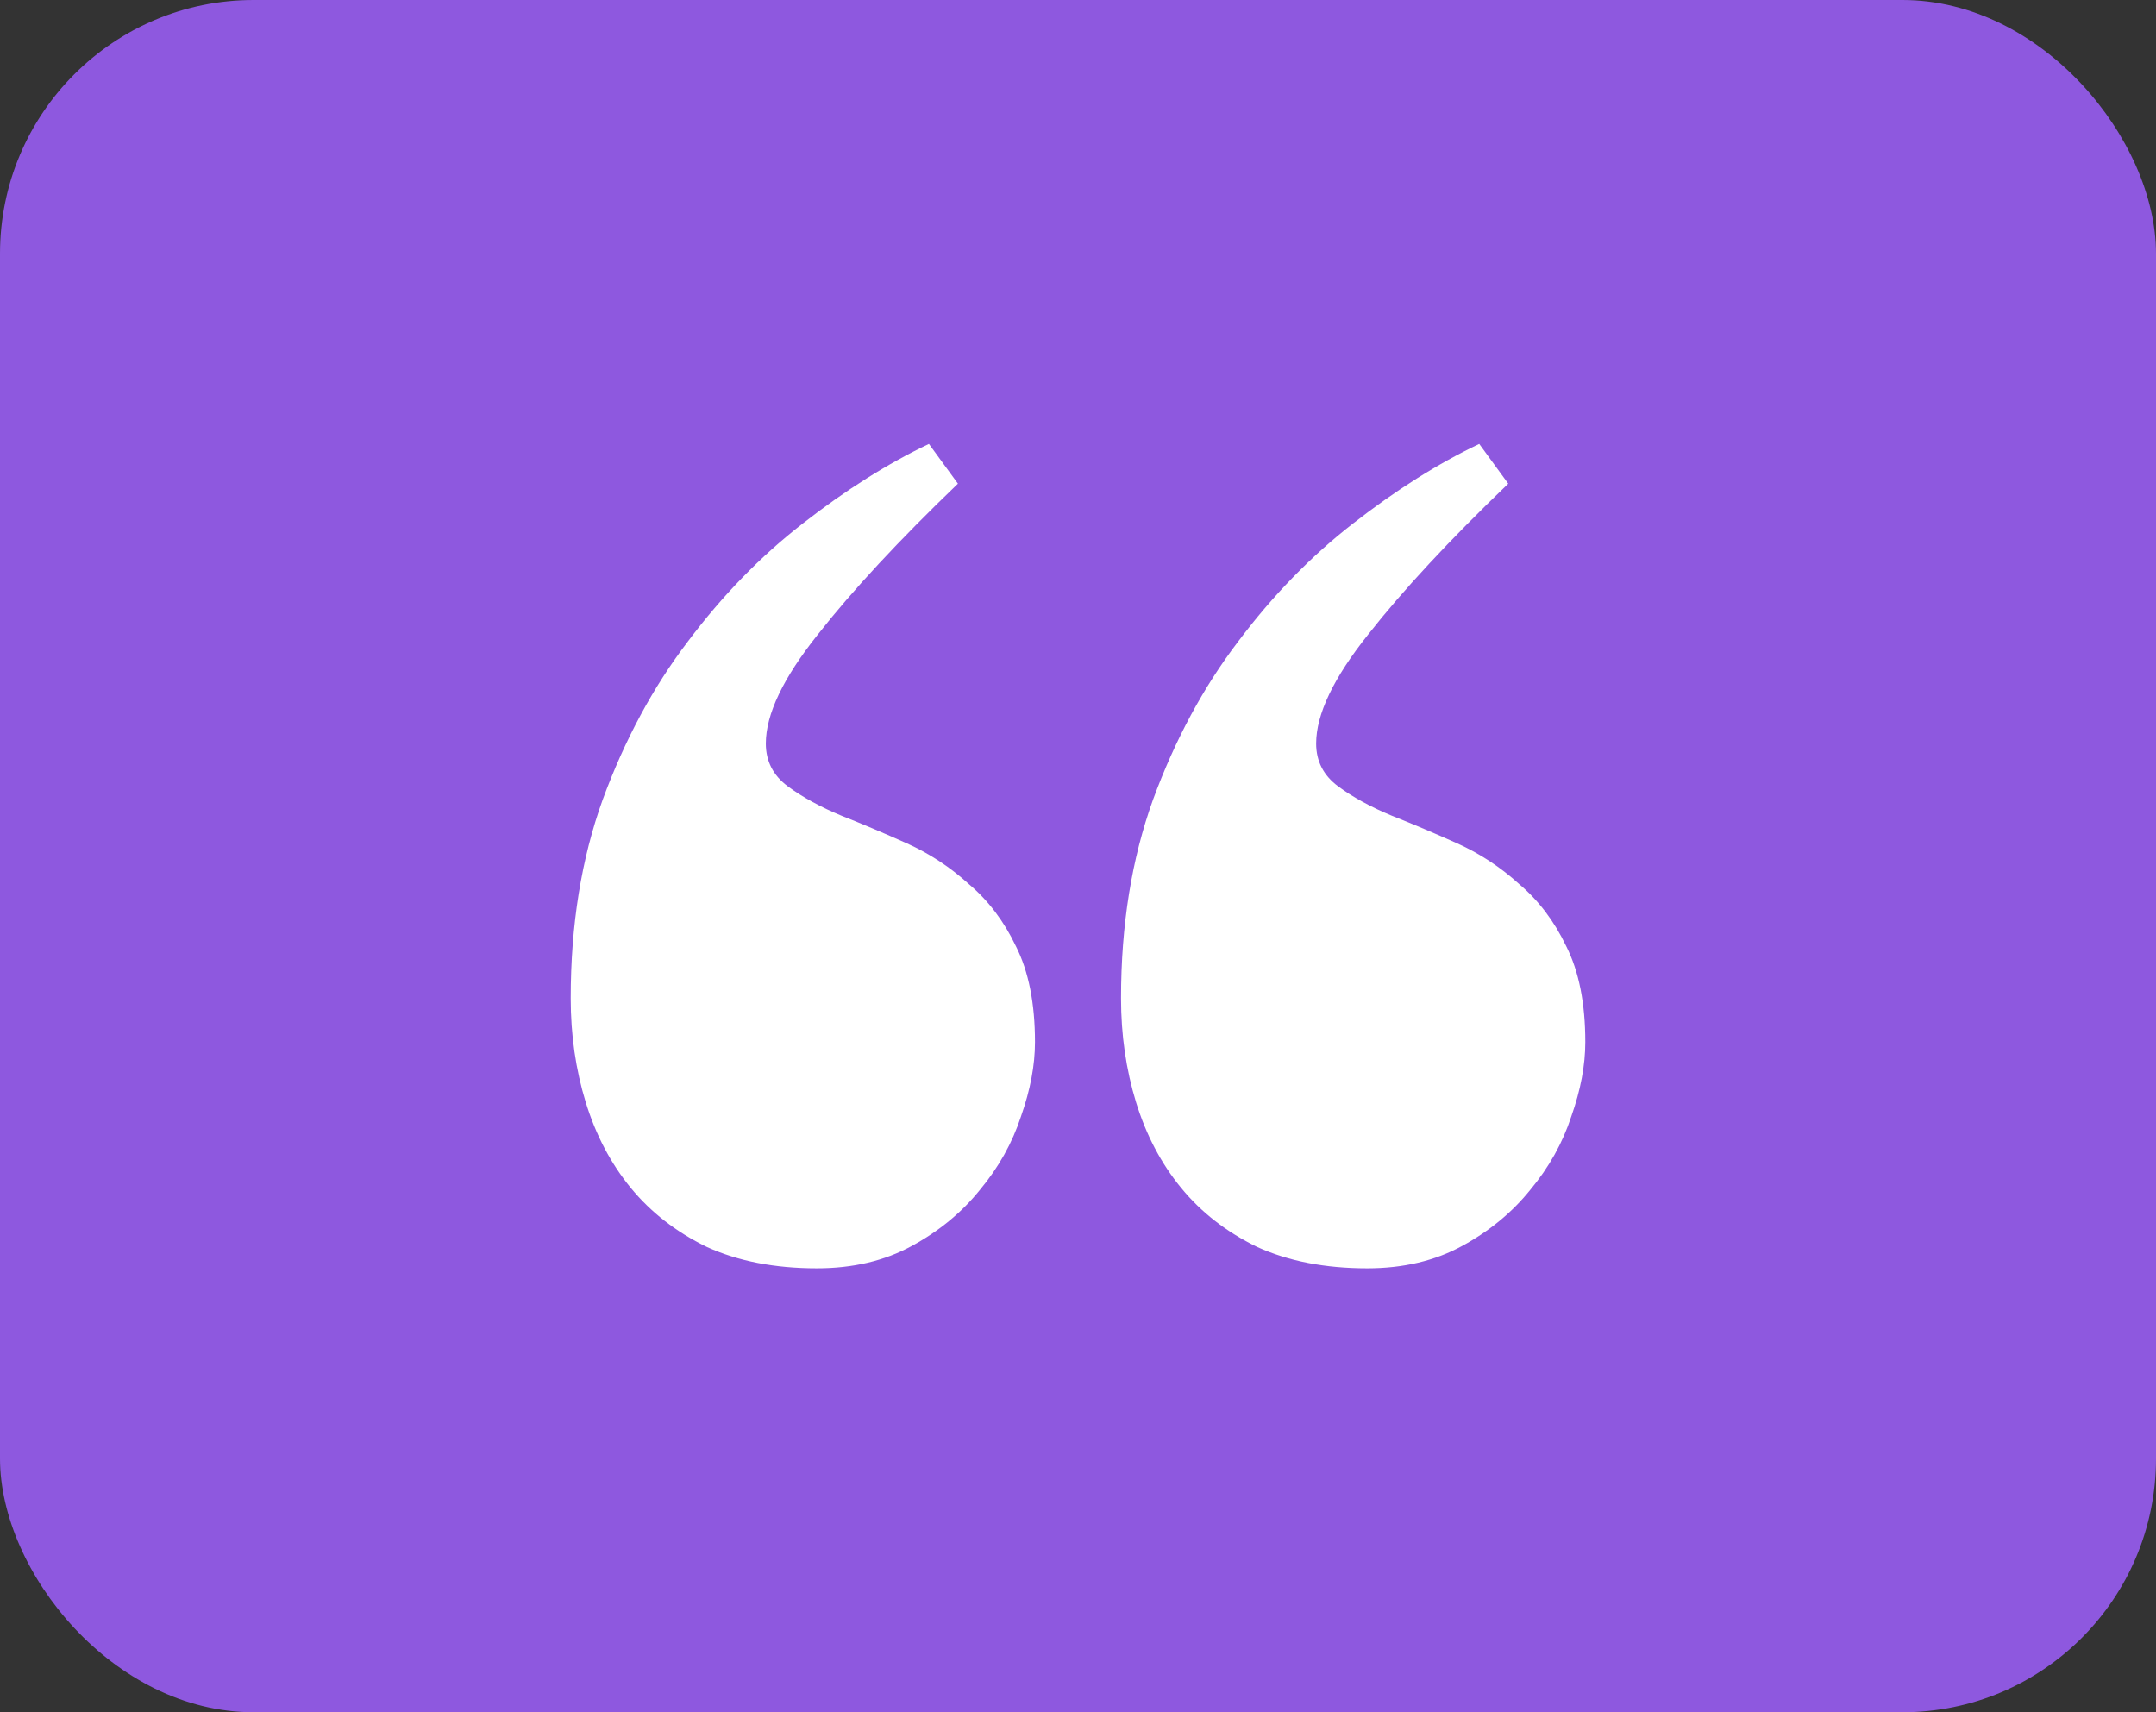 <svg width="68" height="54" viewBox="0 0 68 54" fill="none" xmlns="http://www.w3.org/2000/svg">
<rect x="0" y="0" width="68" height="54" fill="#333333" stroke="none"/>
<rect width="68" height="54" rx="8" fill="#8E58DF"/>
<path d="M43.12 40C41.795 40 40.638 39.775 39.649 39.325C38.681 38.854 37.882 38.232 37.251 37.461C36.619 36.69 36.146 35.79 35.83 34.761C35.515 33.733 35.357 32.64 35.357 31.483C35.357 29.169 35.694 27.08 36.367 25.216C37.061 23.331 37.955 21.67 39.049 20.235C40.143 18.778 41.353 17.535 42.678 16.507C44.025 15.457 45.35 14.621 46.655 14L47.57 15.253C45.719 17.032 44.246 18.617 43.152 20.01C42.058 21.381 41.511 22.527 41.511 23.449C41.511 24.006 41.742 24.456 42.205 24.799C42.668 25.141 43.236 25.452 43.909 25.73C44.562 25.988 45.245 26.277 45.961 26.598C46.676 26.92 47.328 27.348 47.917 27.884C48.527 28.398 49.022 29.052 49.4 29.844C49.8 30.637 50 31.644 50 32.865C50 33.594 49.853 34.376 49.558 35.211C49.285 36.047 48.853 36.818 48.264 37.525C47.696 38.232 46.981 38.822 46.118 39.293C45.256 39.764 44.256 40 43.12 40ZM25.763 40C24.438 40 23.281 39.775 22.292 39.325C21.324 38.854 20.525 38.232 19.893 37.461C19.262 36.69 18.789 35.79 18.473 34.761C18.158 33.733 18 32.64 18 31.483C18 29.169 18.337 27.08 19.01 25.216C19.704 23.331 20.598 21.67 21.692 20.235C22.786 18.778 23.996 17.535 25.322 16.507C26.668 15.457 27.993 14.621 29.298 14L30.213 15.253C28.362 17.032 26.889 18.617 25.795 20.01C24.701 21.381 24.154 22.527 24.154 23.449C24.154 24.006 24.385 24.456 24.848 24.799C25.311 25.141 25.879 25.452 26.552 25.73C27.204 25.988 27.888 26.277 28.604 26.598C29.319 26.92 29.971 27.348 30.56 27.884C31.17 28.398 31.665 29.052 32.043 29.844C32.443 30.637 32.643 31.644 32.643 32.865C32.643 33.594 32.496 34.376 32.201 35.211C31.928 36.047 31.496 36.818 30.907 37.525C30.339 38.232 29.624 38.822 28.761 39.293C27.899 39.764 26.899 40 25.763 40Z" fill="white"/>
</svg>
